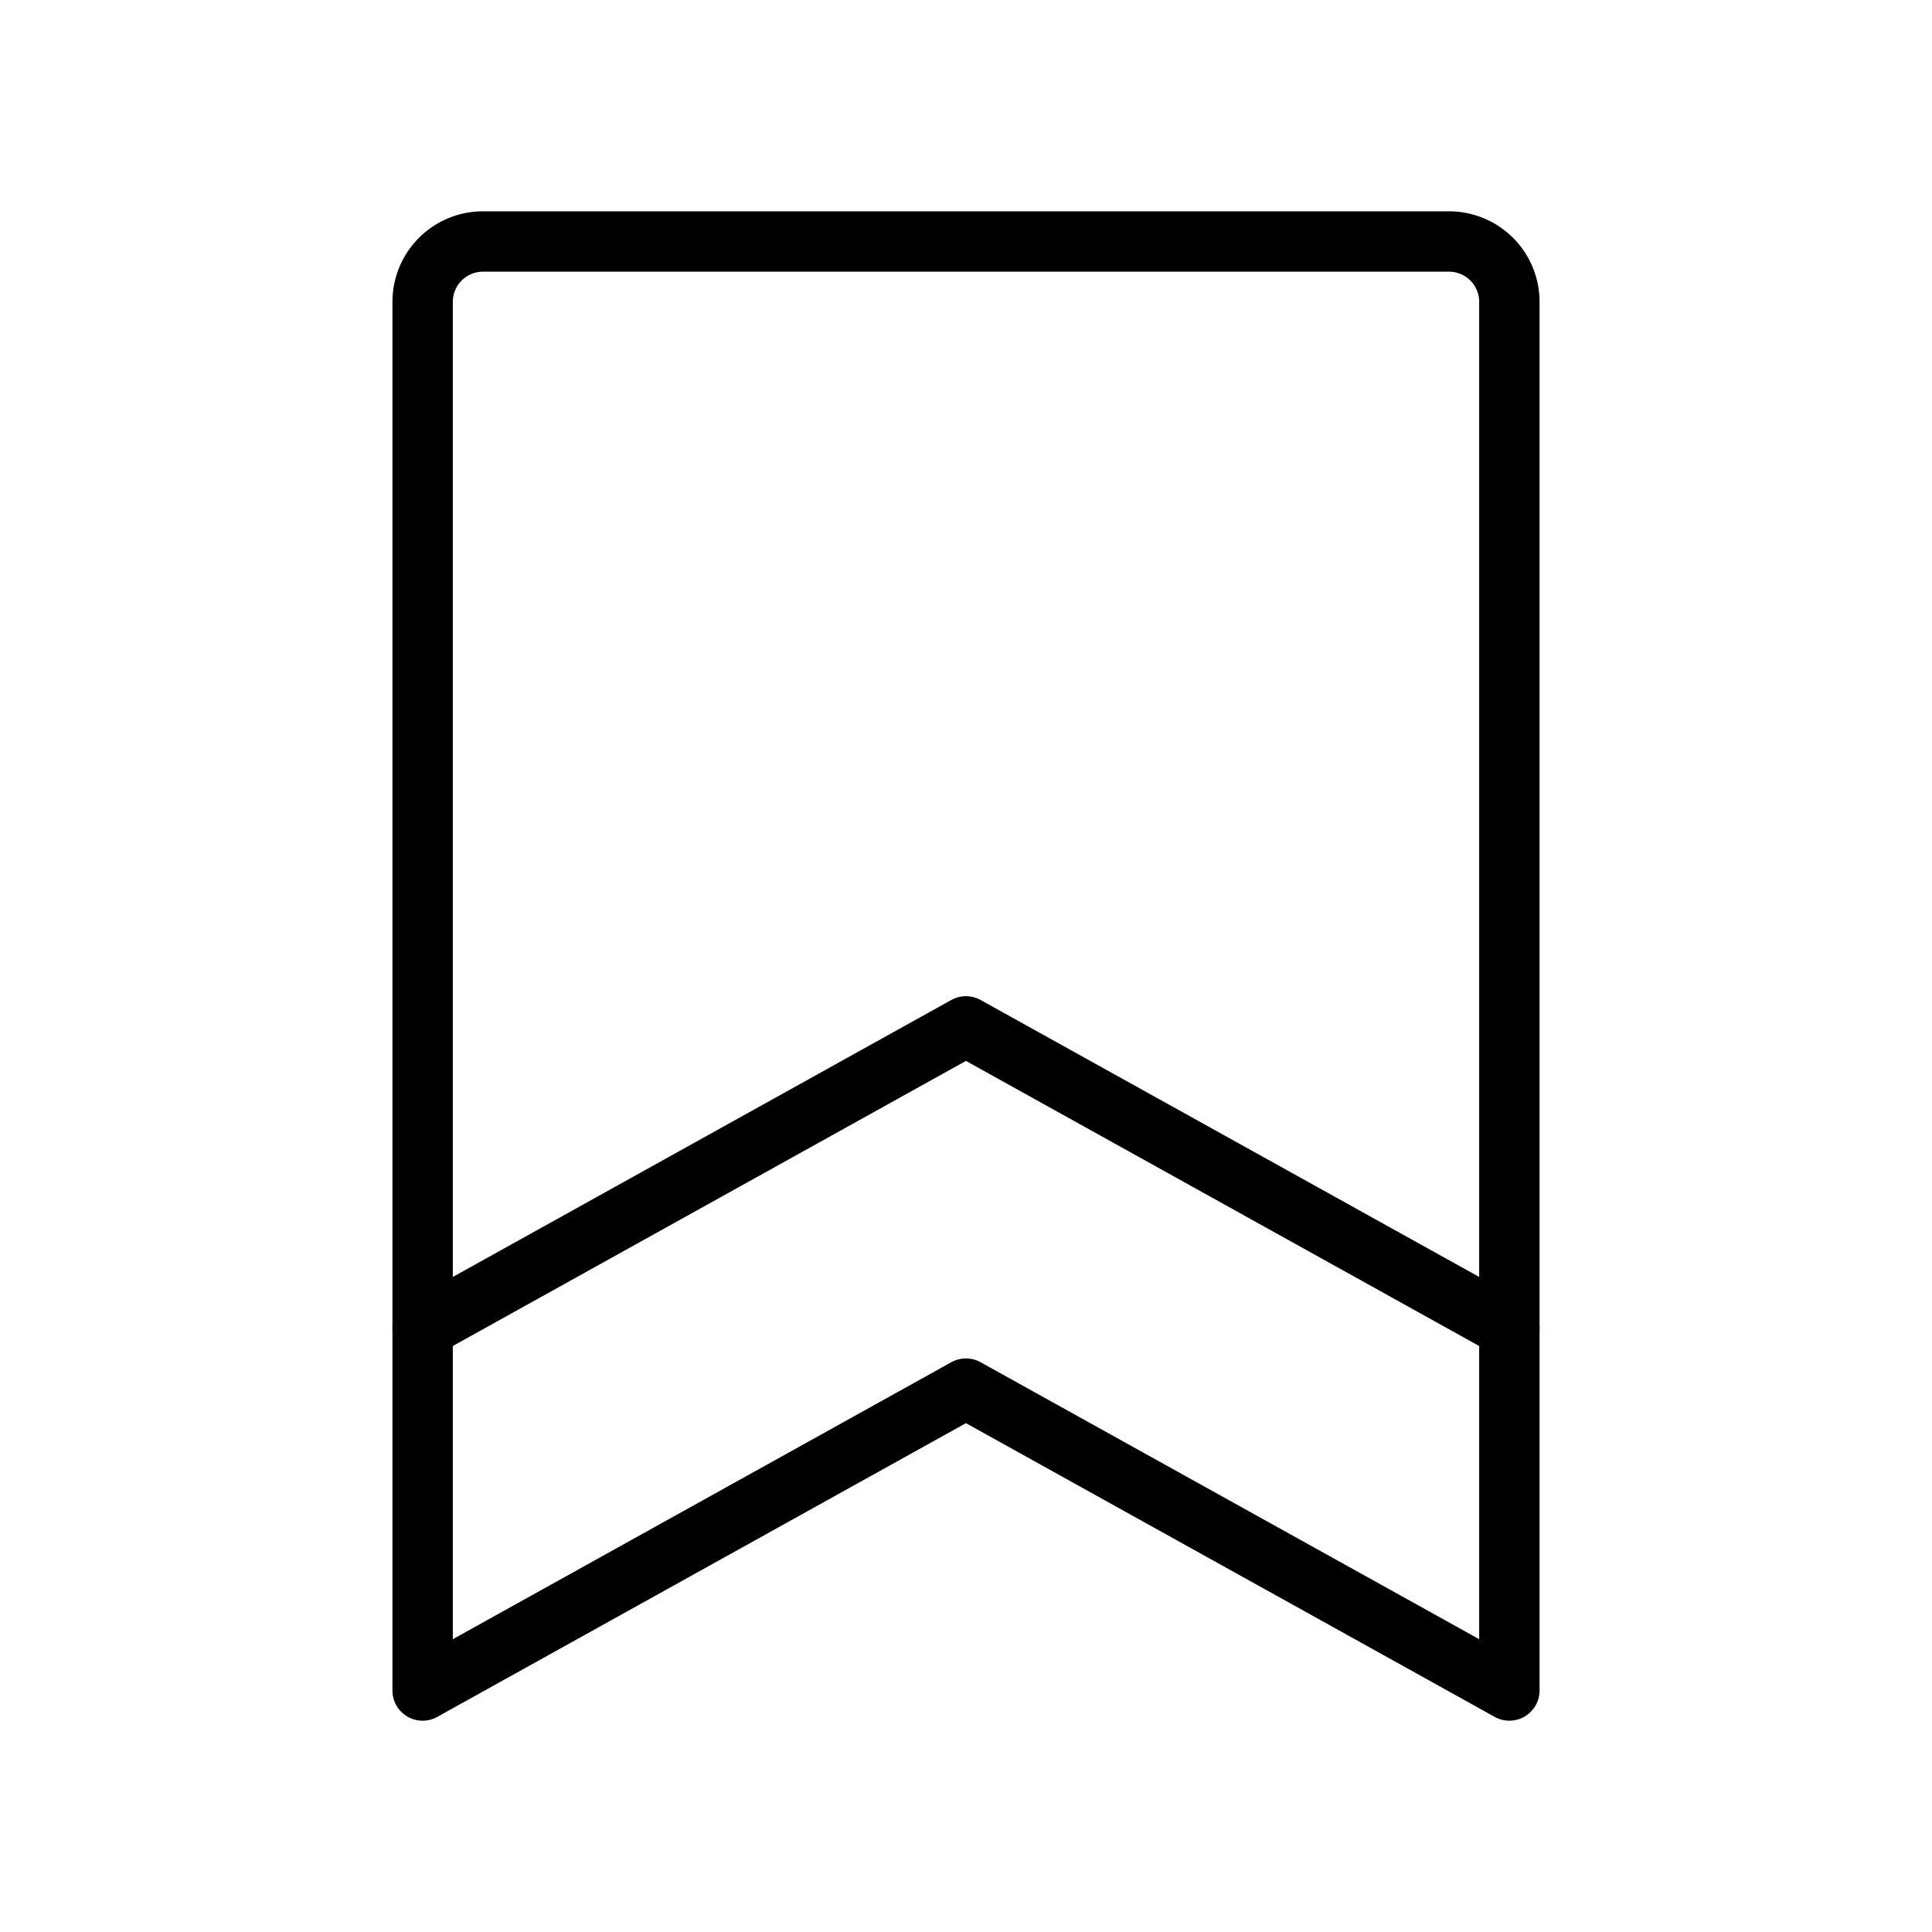 <svg id="Raw" xmlns="http://www.w3.org/2000/svg" viewBox="0 0 256 256">
  <rect width="256" height="256" fill="none"/>
  <polyline points="200 176 127.993 136 56 176" fill="none" stroke="#000" stroke-linecap="round" stroke-linejoin="round" stroke-width="8"/>
  <path d="M200,224l-72.007-40L56,224V40a8,8,0,0,1,8-8H192a8,8,0,0,1,8,8Z" fill="none" stroke="#000" stroke-linecap="round" stroke-linejoin="round" stroke-width="8"/>
</svg>
